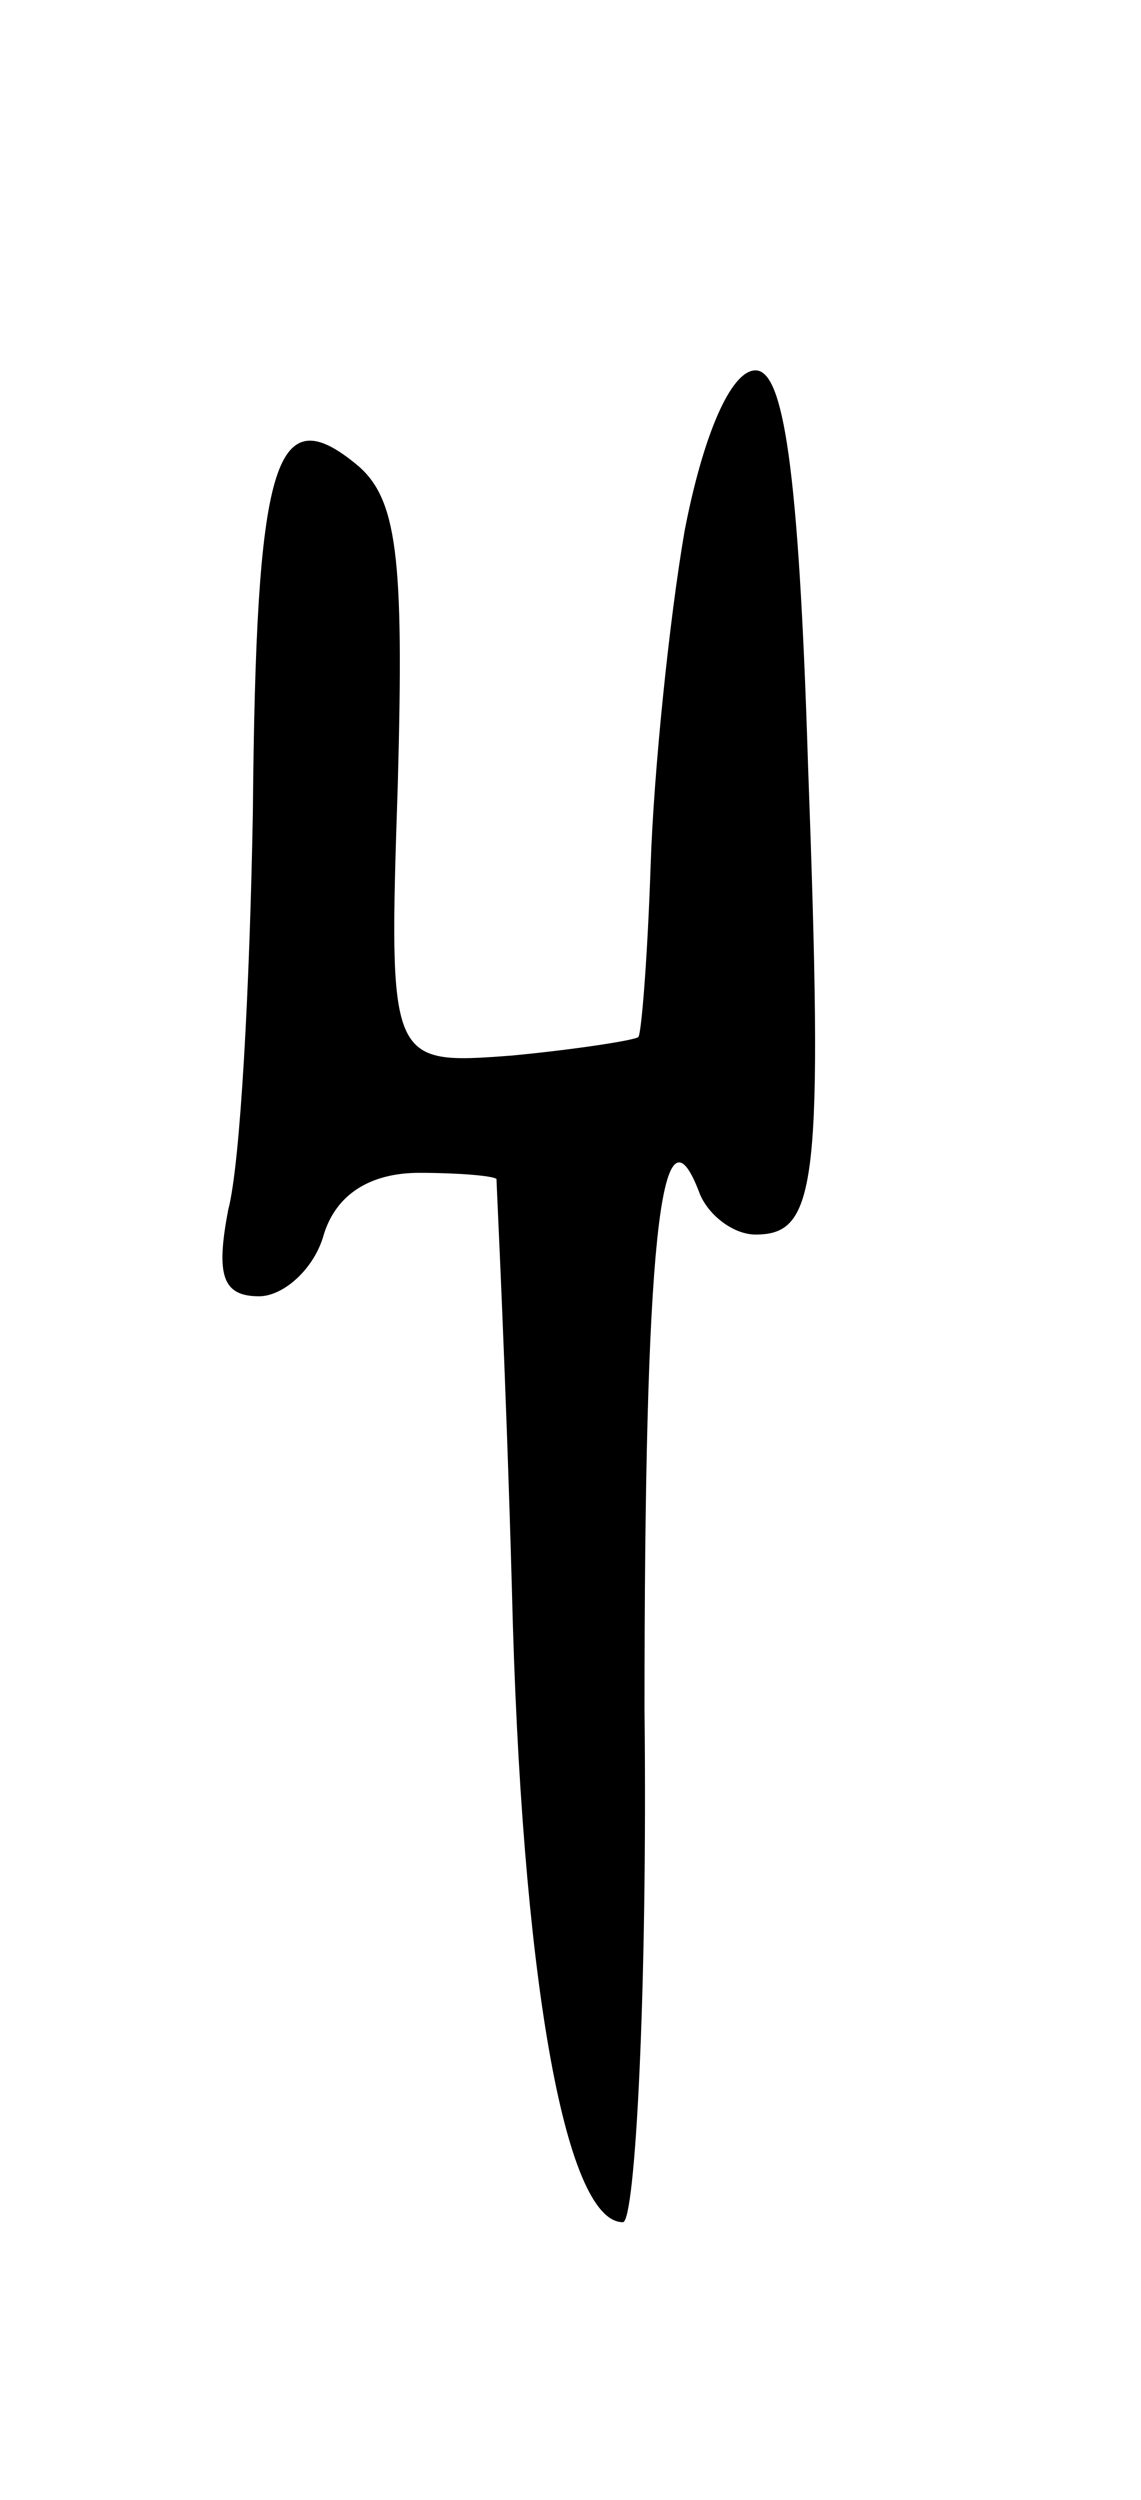 <svg version="1.0" xmlns="http://www.w3.org/2000/svg"
 width="37pt" height="81pt" viewBox="0 0 37 81"
 preserveAspectRatio="xMidYMid meet">
<g transform="translate(0,81) scale(0.1,-0.1)"
fill="#000000" stroke="none">
<path d="M222 638 c-5 -29 -10 -78 -11 -108 -1 -30 -3 -55 -4 -56 -1 -1 -20
-4 -41 -6 -40 -3 -40 -3 -37 88 2 74 0 93 -14 104 -26 21 -32 0 -33 -113 -1
-56 -4 -114 -8 -129 -4 -21 -2 -28 10 -28 8 0 18 9 21 20 4 13 15 20 31 20 13
0 24 -1 25 -2 0 -2 3 -61 5 -133 3 -124 17 -205 36 -205 4 0 8 75 7 166 0 149
5 202 18 167 3 -7 11 -13 18 -13 20 0 22 16 17 153 -3 96 -8 127 -17 127 -8 0
-17 -21 -23 -52z"/>
</g>
</svg>

